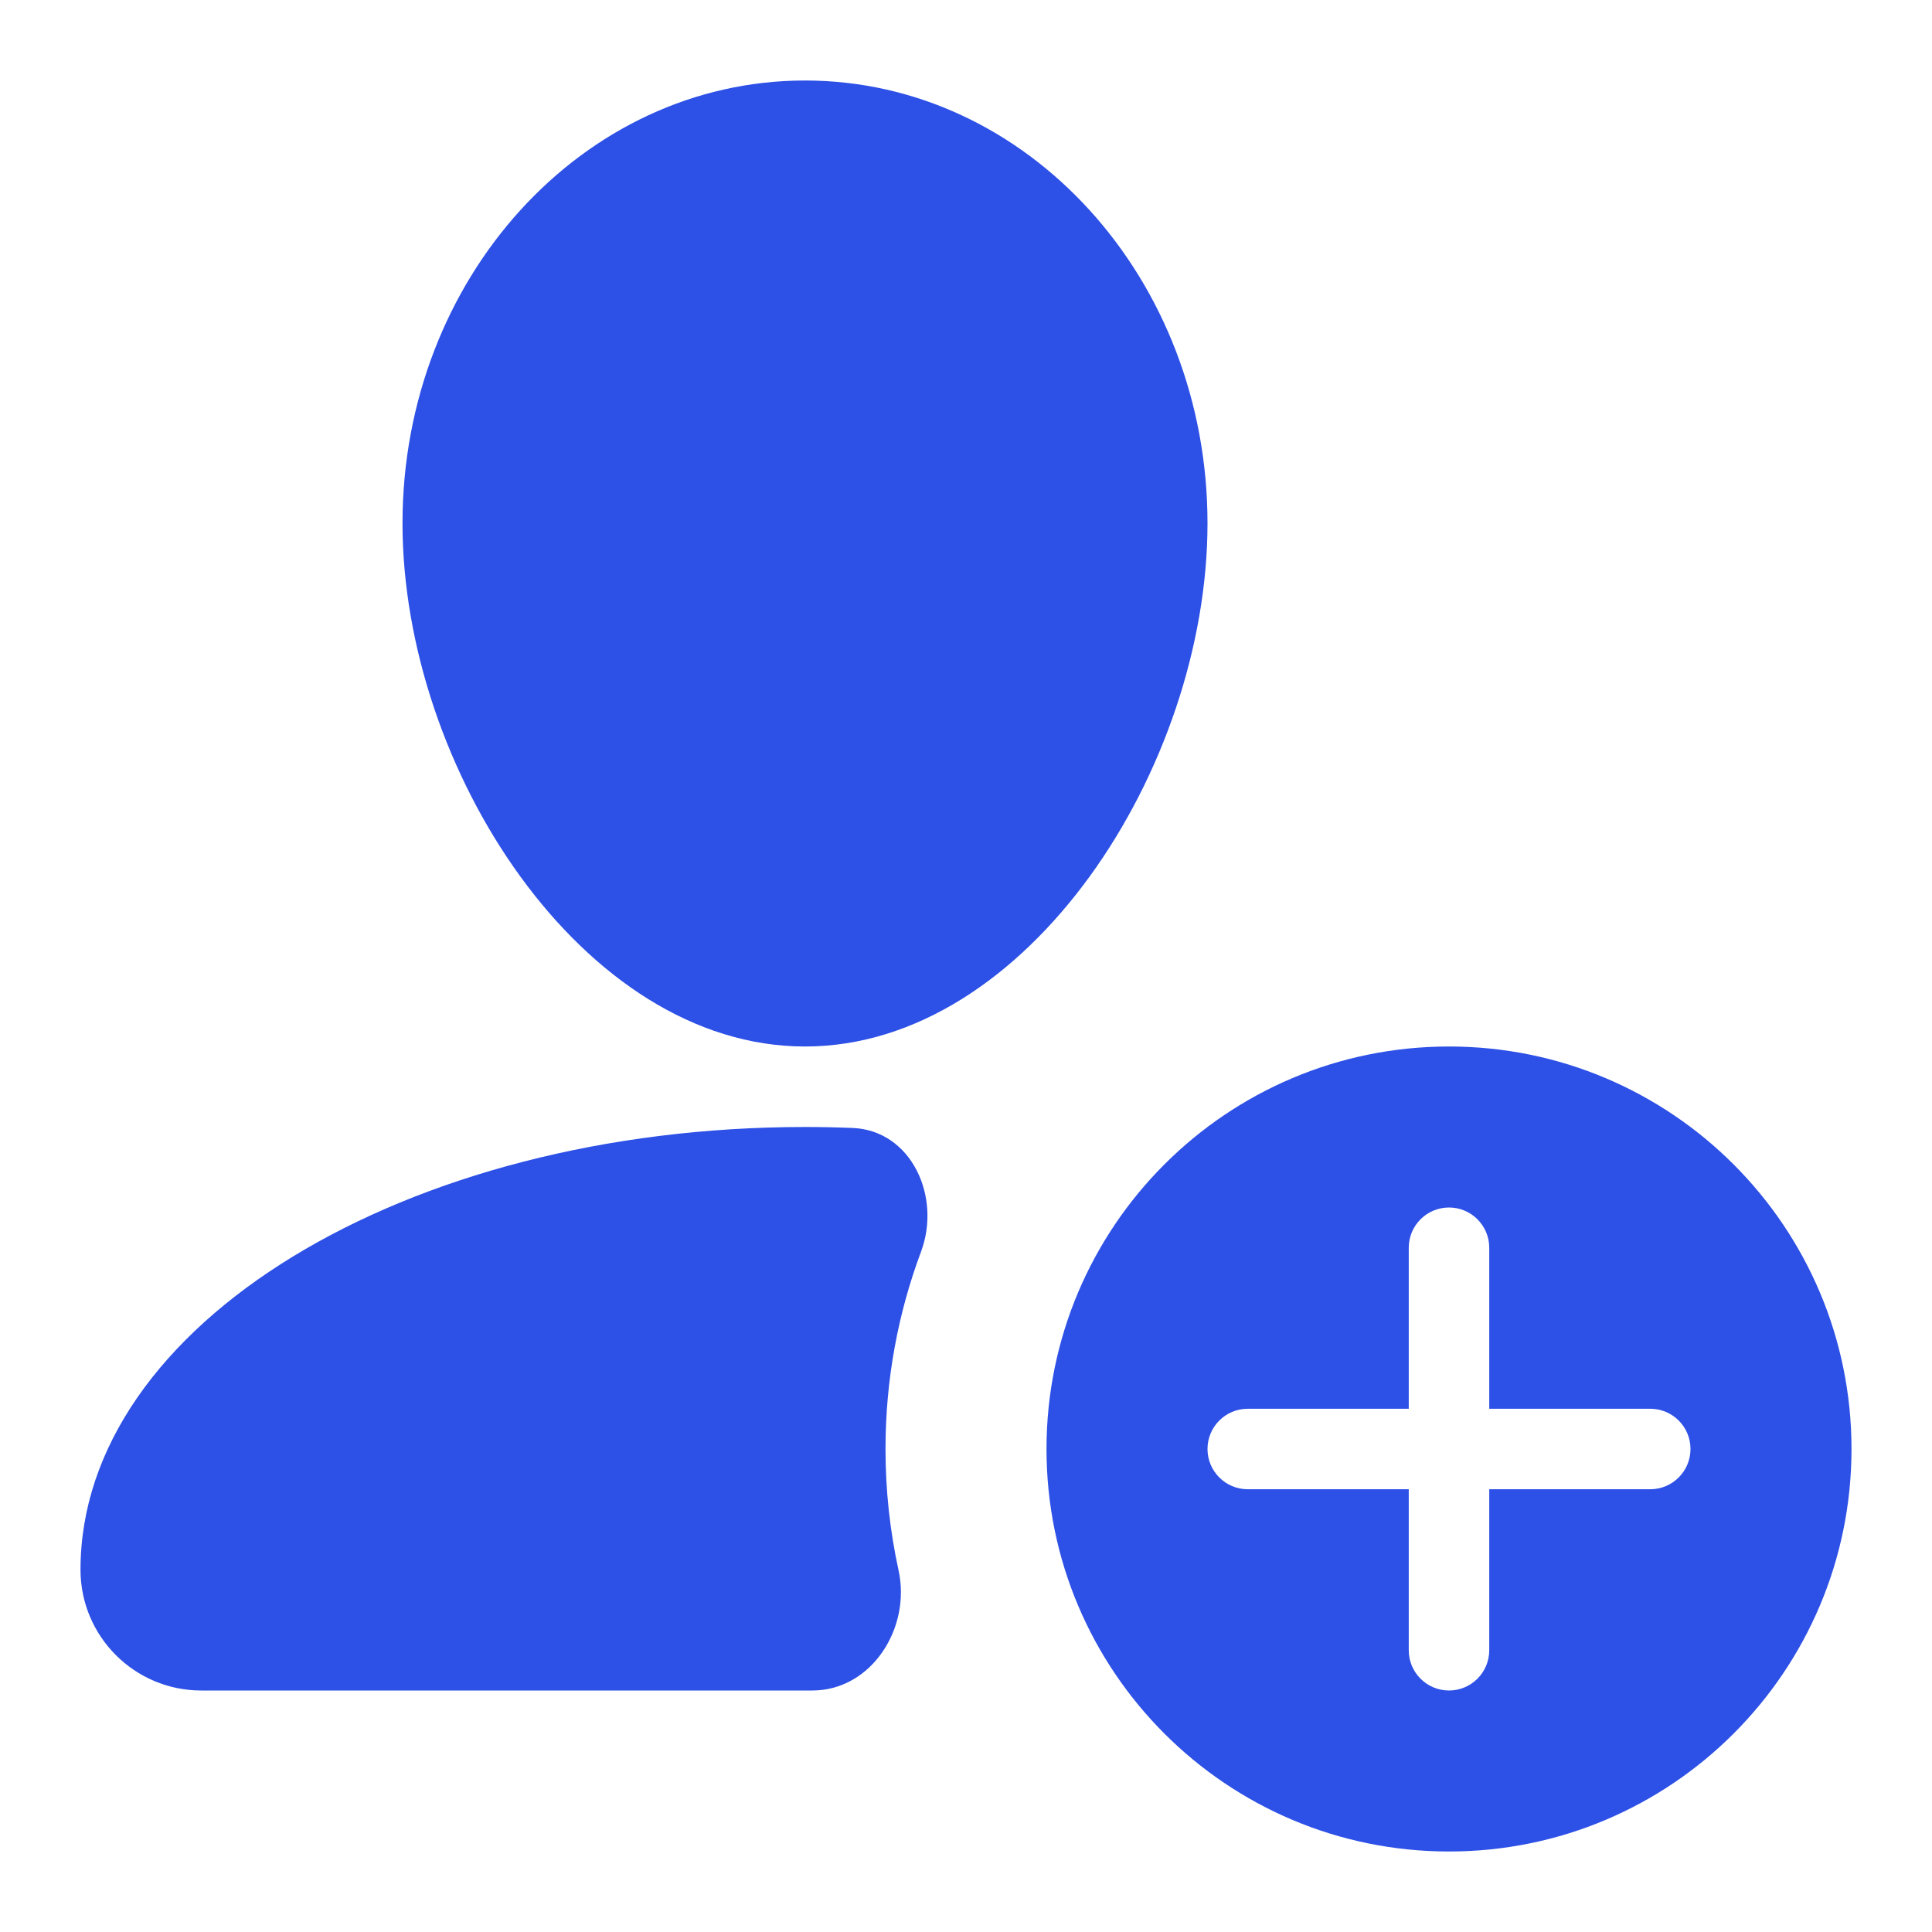 <svg width="24" height="24" viewBox="0 0 24 24" fill="none" xmlns="http://www.w3.org/2000/svg">
<path d="M15 6.5C15 9.538 12.761 13 10 13C7.239 13 5 9.538 5 6.5C5 3.462 7.239 1 10 1C12.761 1 15 3.462 15 6.5Z" fill="#2D50E6"/>
<path d="M10 14C5.029 14 1 16.462 1 19.5C1 20.328 1.672 21 2.5 21H10.091C10.826 21 11.32 20.224 11.162 19.506C11.056 19.021 11 18.517 11 18C11 17.138 11.156 16.312 11.441 15.55C11.697 14.866 11.321 14.041 10.591 14.012C10.396 14.004 10.198 14 10 14Z" fill="#2D50E6"/>
<path fill-rule="evenodd" clip-rule="evenodd" d="M23 18C23 20.761 20.761 23 18 23C15.239 23 13 20.761 13 18C13 15.239 15.239 13 18 13C20.761 13 23 15.239 23 18ZM18.5 15.5C18.5 15.224 18.276 15 18 15C17.724 15 17.5 15.224 17.5 15.5V17.5H15.5C15.224 17.5 15 17.724 15 18C15 18.276 15.224 18.5 15.5 18.5H17.5V20.5C17.5 20.776 17.724 21 18 21C18.276 21 18.5 20.776 18.5 20.5V18.5H20.5C20.776 18.5 21 18.276 21 18C21 17.724 20.776 17.5 20.5 17.5H18.5V15.5Z" fill="#2D50E6"/>
</svg>
